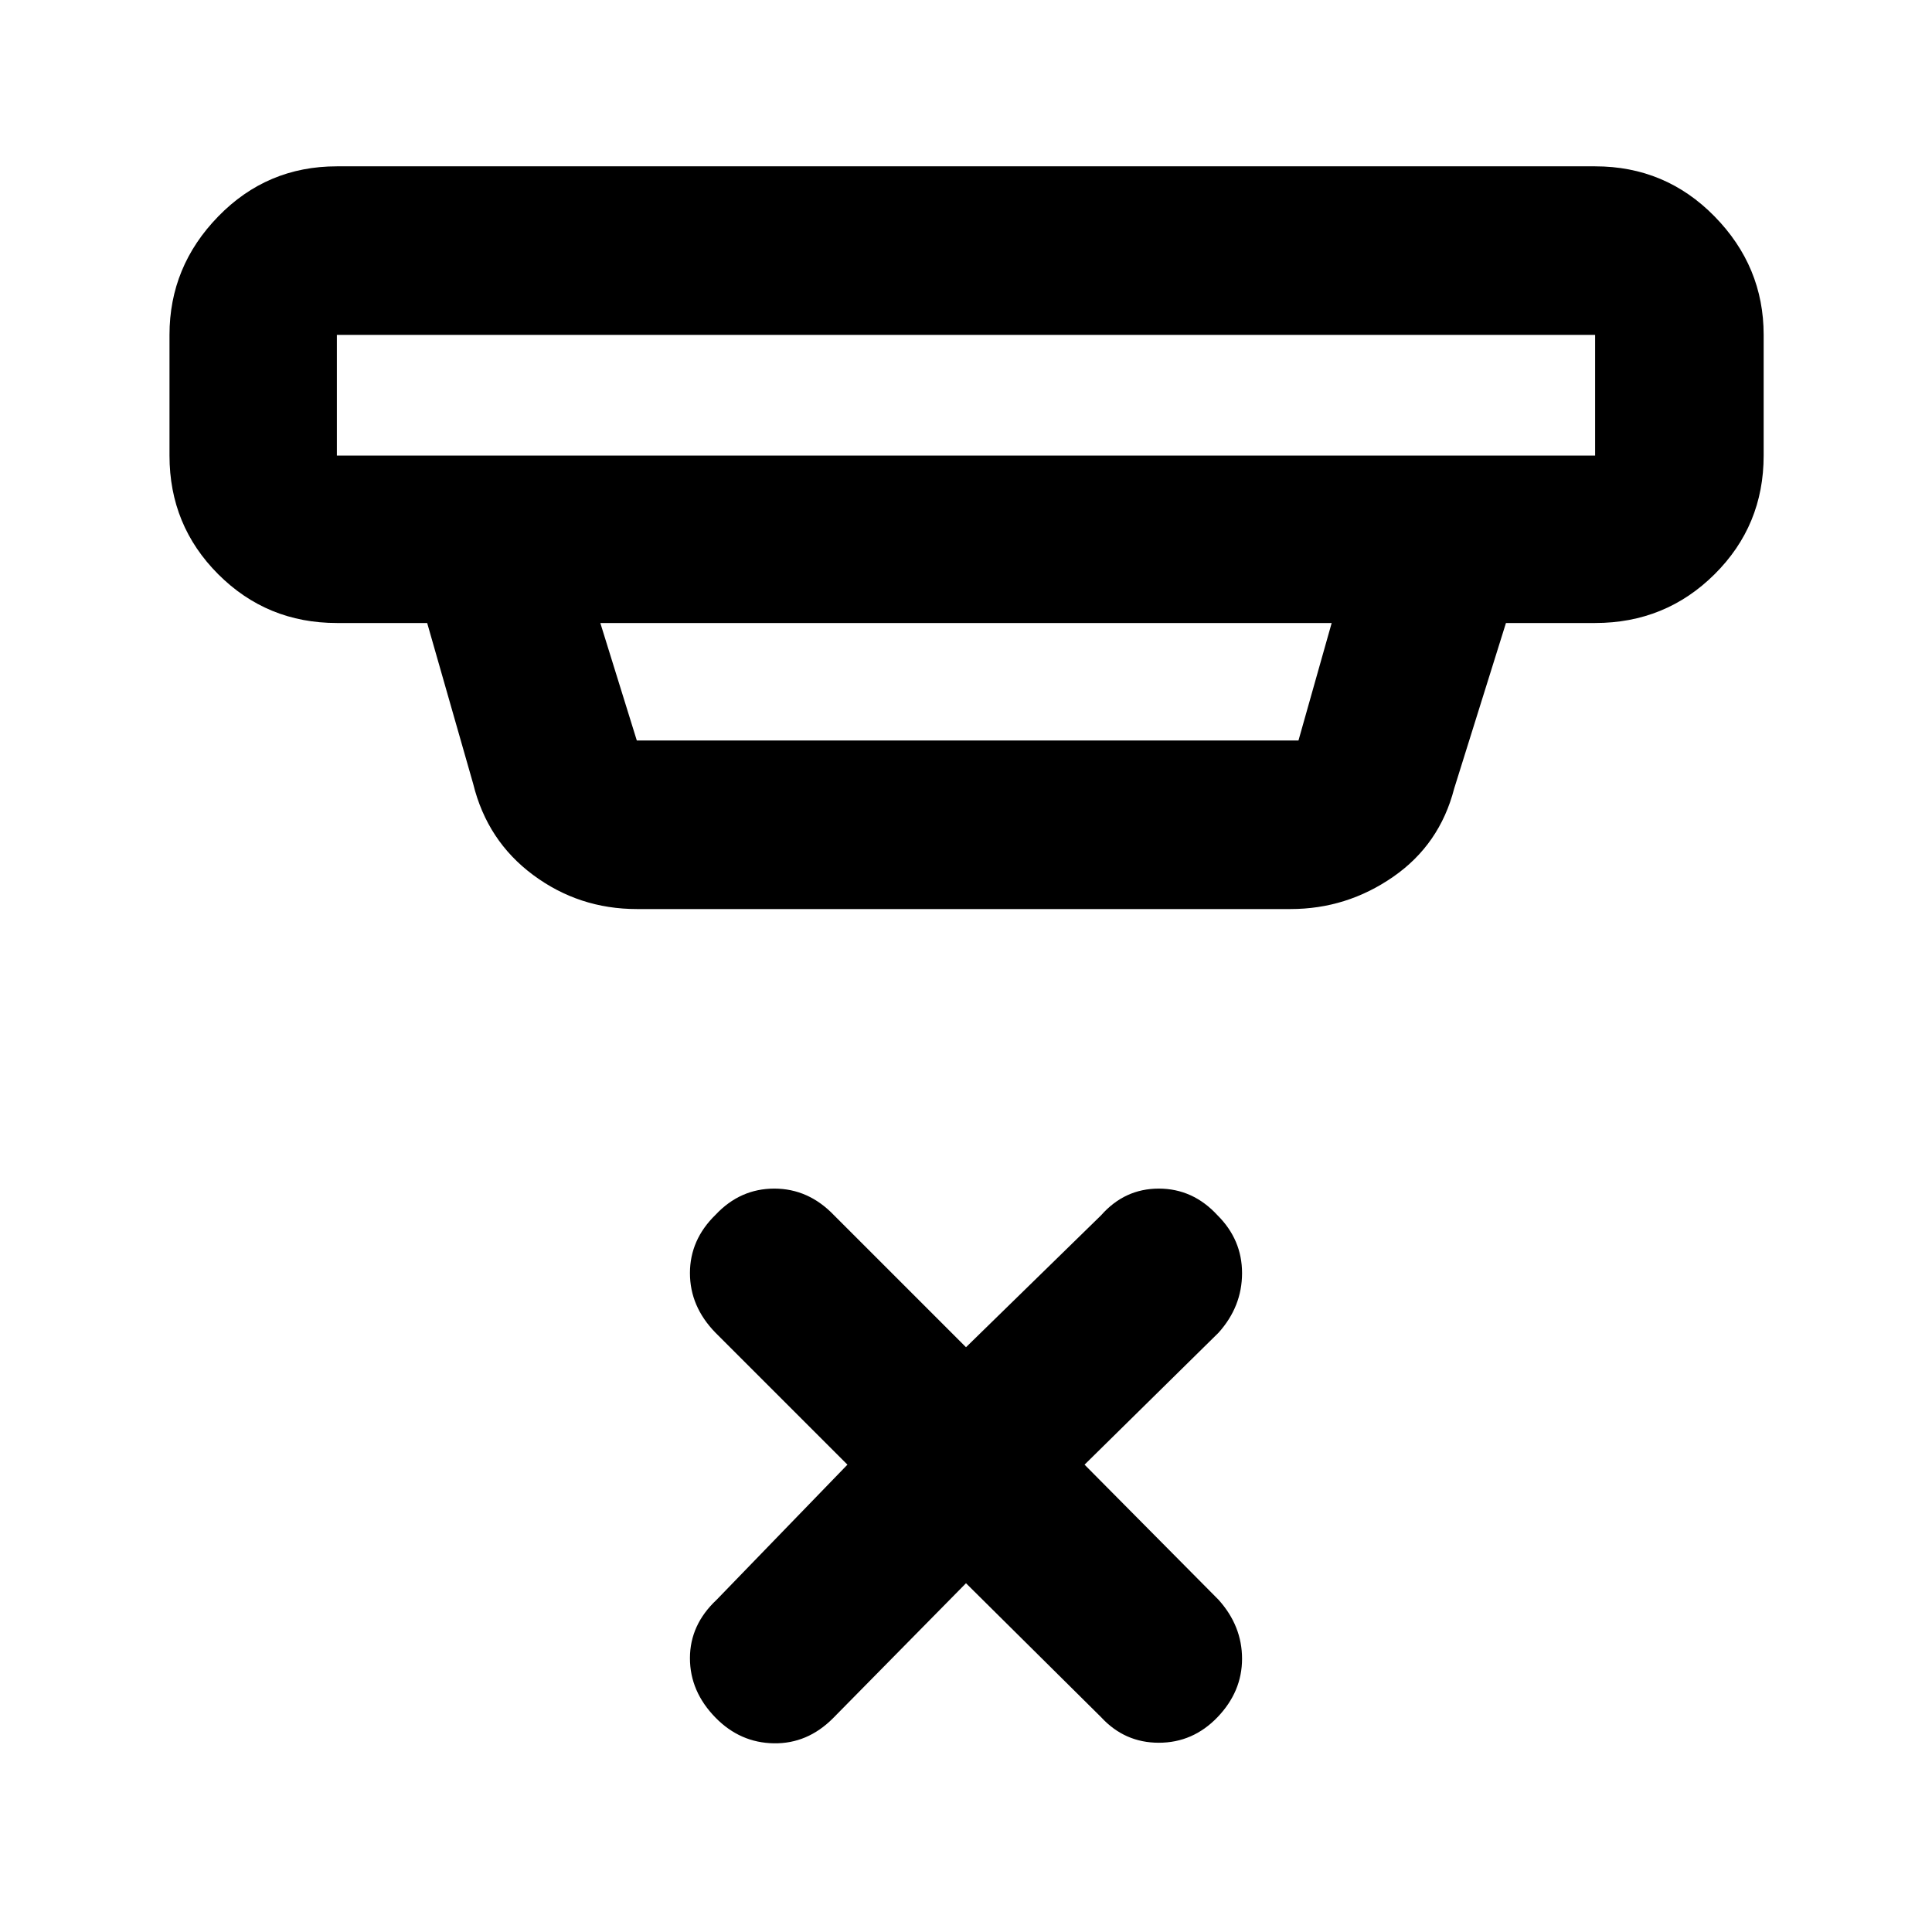 <svg xmlns="http://www.w3.org/2000/svg" height="48" viewBox="0 -960 960 960" width="48"><path d="m480-173.3-66.13 67.13q-12.7 12.69-29.39 12.41-16.7-.28-28.89-12.7-12.76-13-12.76-29.6 0-16.61 13.26-29.03l65-67.13-65.57-65.56q-12.69-13.01-12.69-29.62 0-16.6 12.76-29.01 12.19-12.98 29.17-12.98 16.98 0 29.68 13.26L480-290.57l67.13-65.56q11.7-13.26 28.67-13.26 16.98 0 29.18 13.26 12.19 12.13 12.19 28.73 0 16.61-11.69 29.62l-66.57 65.56 66.57 67.13q11.69 12.99 11.69 29.31t-12.19 29.04q-12.2 12.7-29.18 12.7-16.97 0-28.67-12.7L480-173.3ZM167.39-793.61v60h625.22v-60H167.39ZM298.3-650.43l18.13 58.39H645.2l16.5-58.39H298.3Zm18.13 142.13q-28.71 0-51.52-16.93-22.82-16.94-29.78-45.25l-22.87-79.95h-44.87q-34.73 0-58.95-24.22-24.22-24.22-24.22-58.96v-60q0-33.97 24.22-58.85 24.22-24.89 58.95-24.89h625.22q34.97 0 59.35 24.89 24.39 24.88 24.39 58.85v60q0 34.74-24.39 58.96-24.38 24.22-59.35 24.22H748.3l-25.73 82.26q-7.17 27.8-30.28 43.83-23.11 16.04-51.03 16.04H316.43ZM167.39-793.61v60-60Z"/></svg>